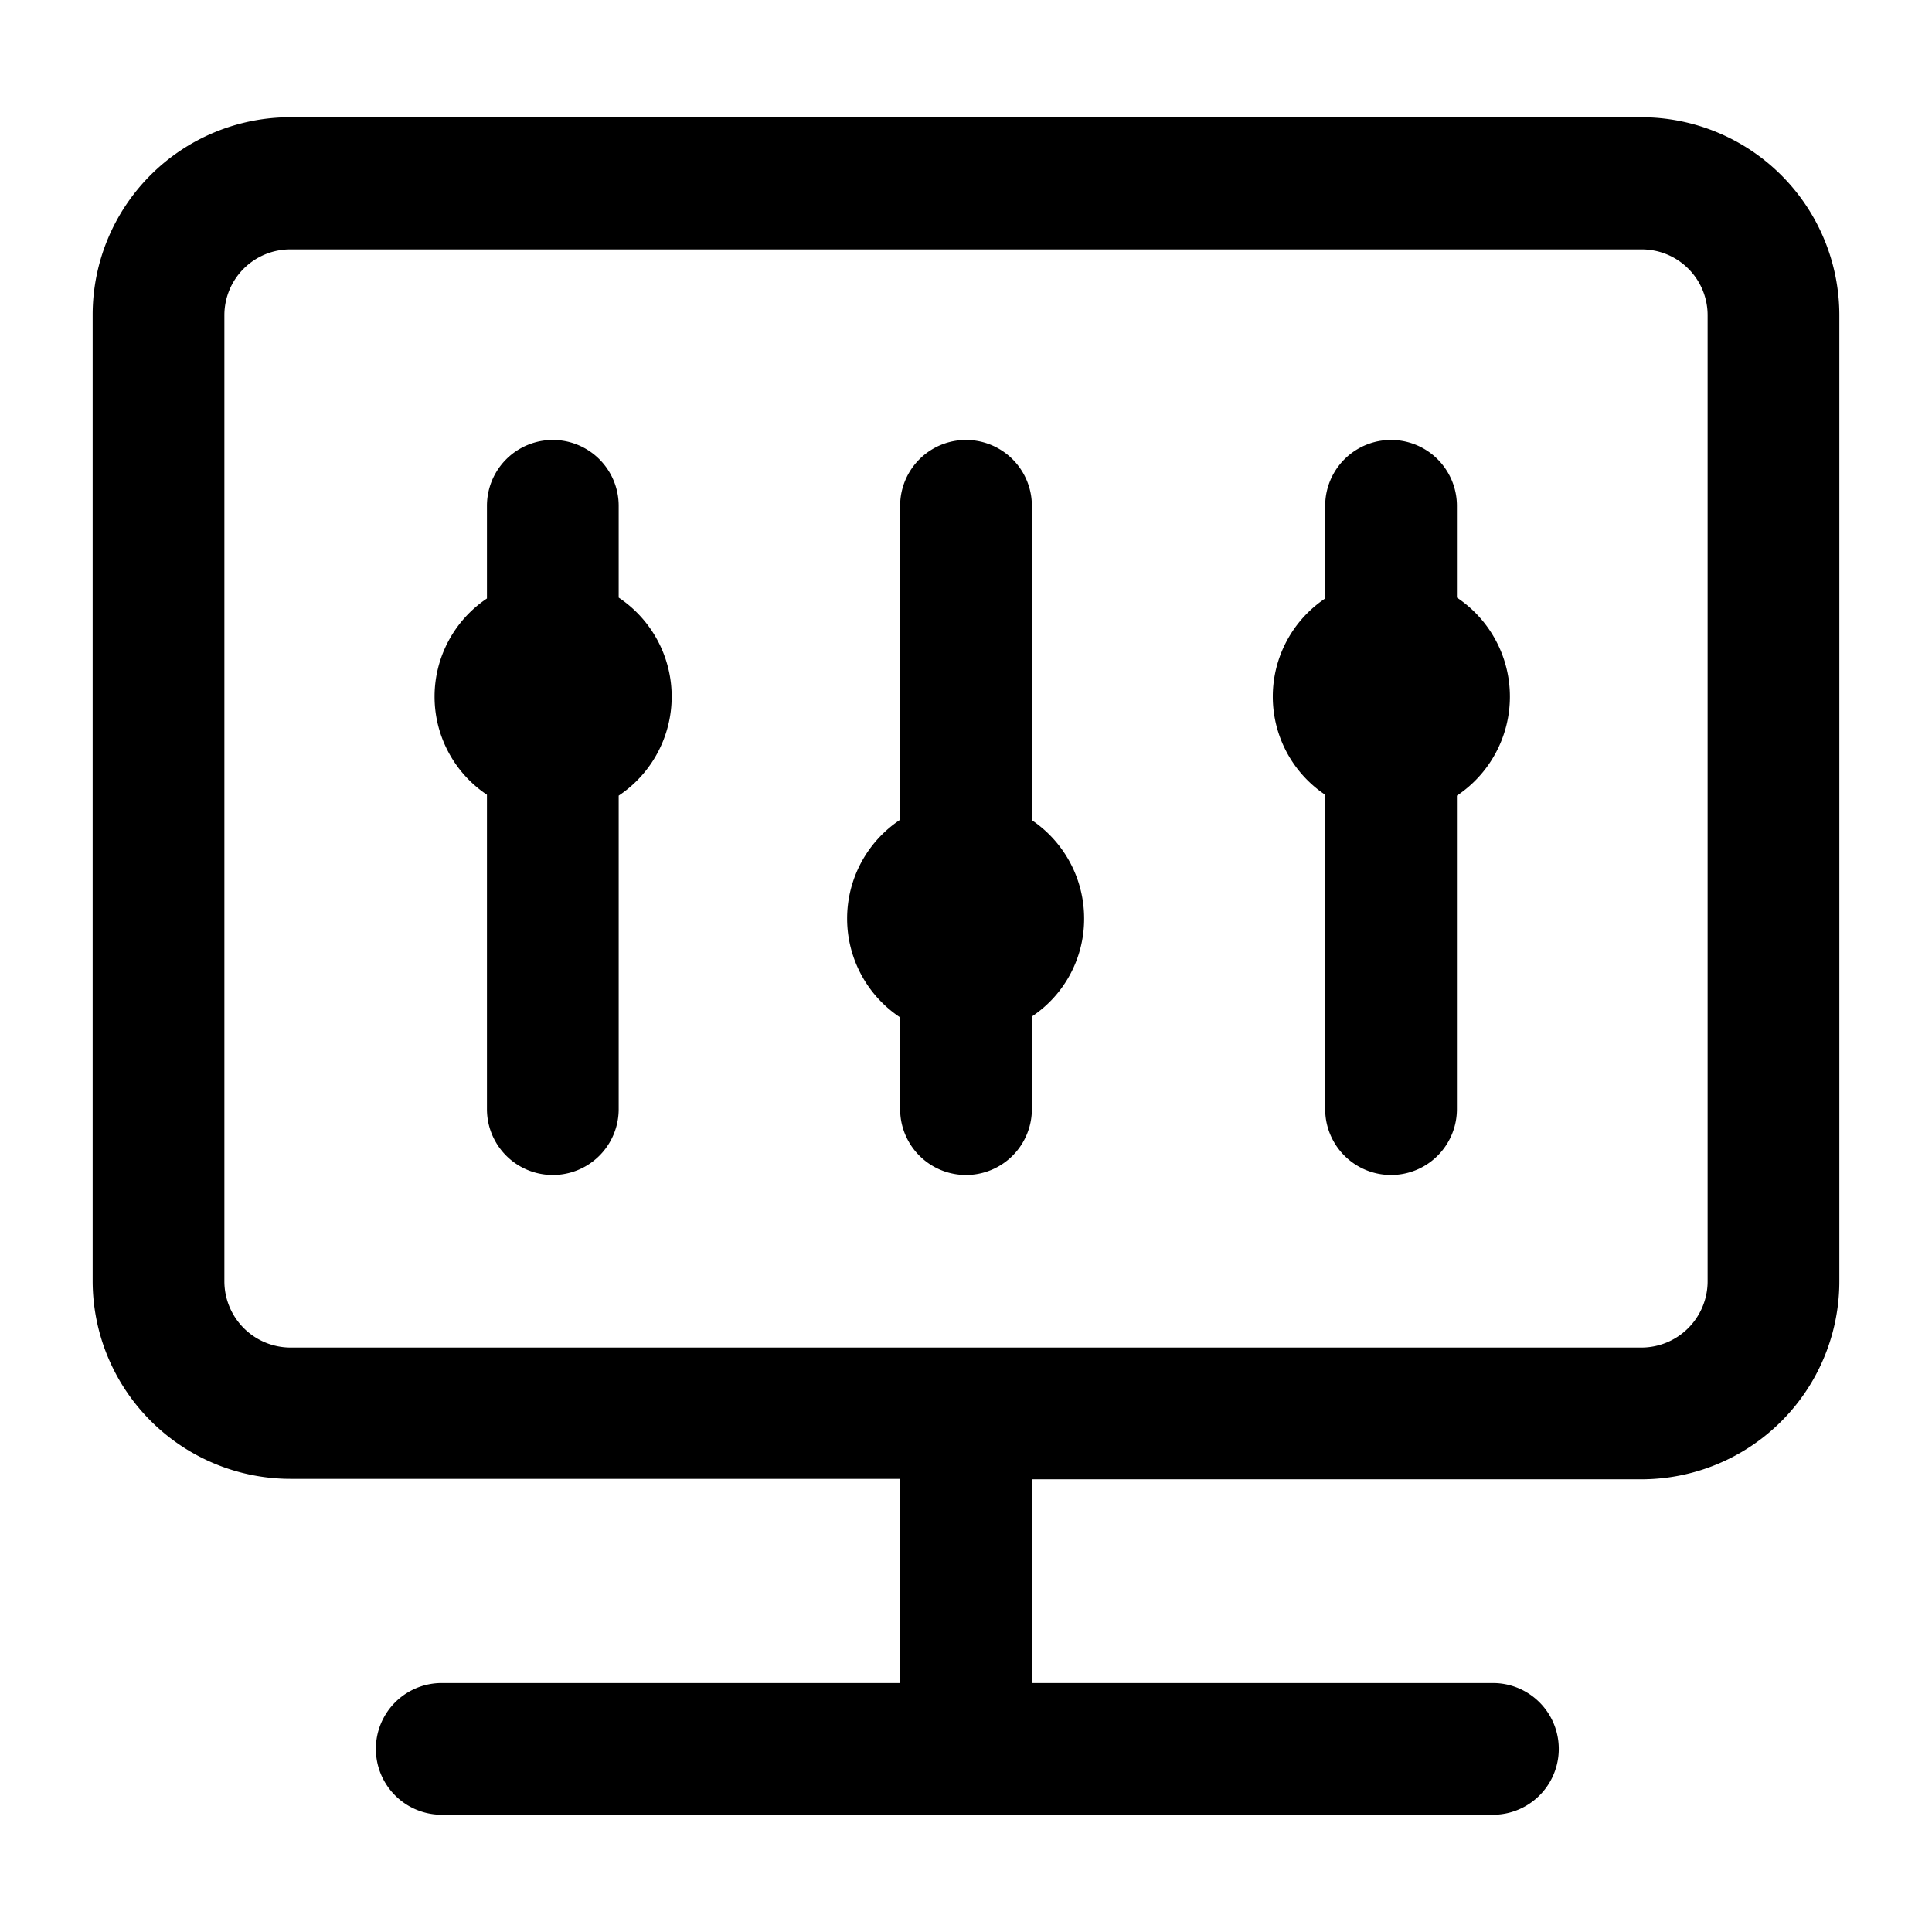<?xml version="1.0" standalone="no"?><!DOCTYPE svg PUBLIC "-//W3C//DTD SVG 1.1//EN" "http://www.w3.org/Graphics/SVG/1.1/DTD/svg11.dtd"><svg t="1712410634499" class="icon" viewBox="0 0 1024 1024" version="1.1" xmlns="http://www.w3.org/2000/svg" p-id="6221" xmlns:xlink="http://www.w3.org/1999/xlink" width="200" height="200"><path d="M869.935 62.138H153.833a104.727 104.727 0 0 0-104.727 104.727v512a104.96 104.96 0 0 0 104.96 104.96H477.091v108.218H234.124a34.909 34.909 0 0 0 0 69.818H791.273a34.909 34.909 0 0 0 0-69.818H546.909v-107.985h323.025a104.96 104.96 0 0 0 104.96-104.96v-512a104.96 104.96 0 0 0-104.96-104.96z m35.142 616.96a35.142 35.142 0 0 1-35.142 35.142H154.065a35.142 35.142 0 0 1-35.142-35.142v-512a34.909 34.909 0 0 1 34.909-34.909h716.102a34.909 34.909 0 0 1 35.142 34.909z" p-id="6222"></path><path d="M546.909 434.735v-166.633a34.909 34.909 0 1 0-69.818 0v166.4a62.836 62.836 0 0 0 0 104.727v48.64a34.909 34.909 0 1 0 69.818 0v-49.105a62.138 62.138 0 0 0 27.695-51.898 62.836 62.836 0 0 0-27.695-52.131zM327.913 316.742v-48.64a34.909 34.909 0 0 0-69.818 0v49.105a62.604 62.604 0 0 0 0 104.029v166.633a34.909 34.909 0 0 0 69.818 0v-166.167a63.069 63.069 0 0 0 0-104.96zM772.189 316.742v-48.64a34.909 34.909 0 0 0-69.818 0v49.105a62.604 62.604 0 0 0 0 104.029v166.633a34.909 34.909 0 0 0 69.818 0v-166.167a63.069 63.069 0 0 0 0-104.96z" p-id="6223"></path></svg>
